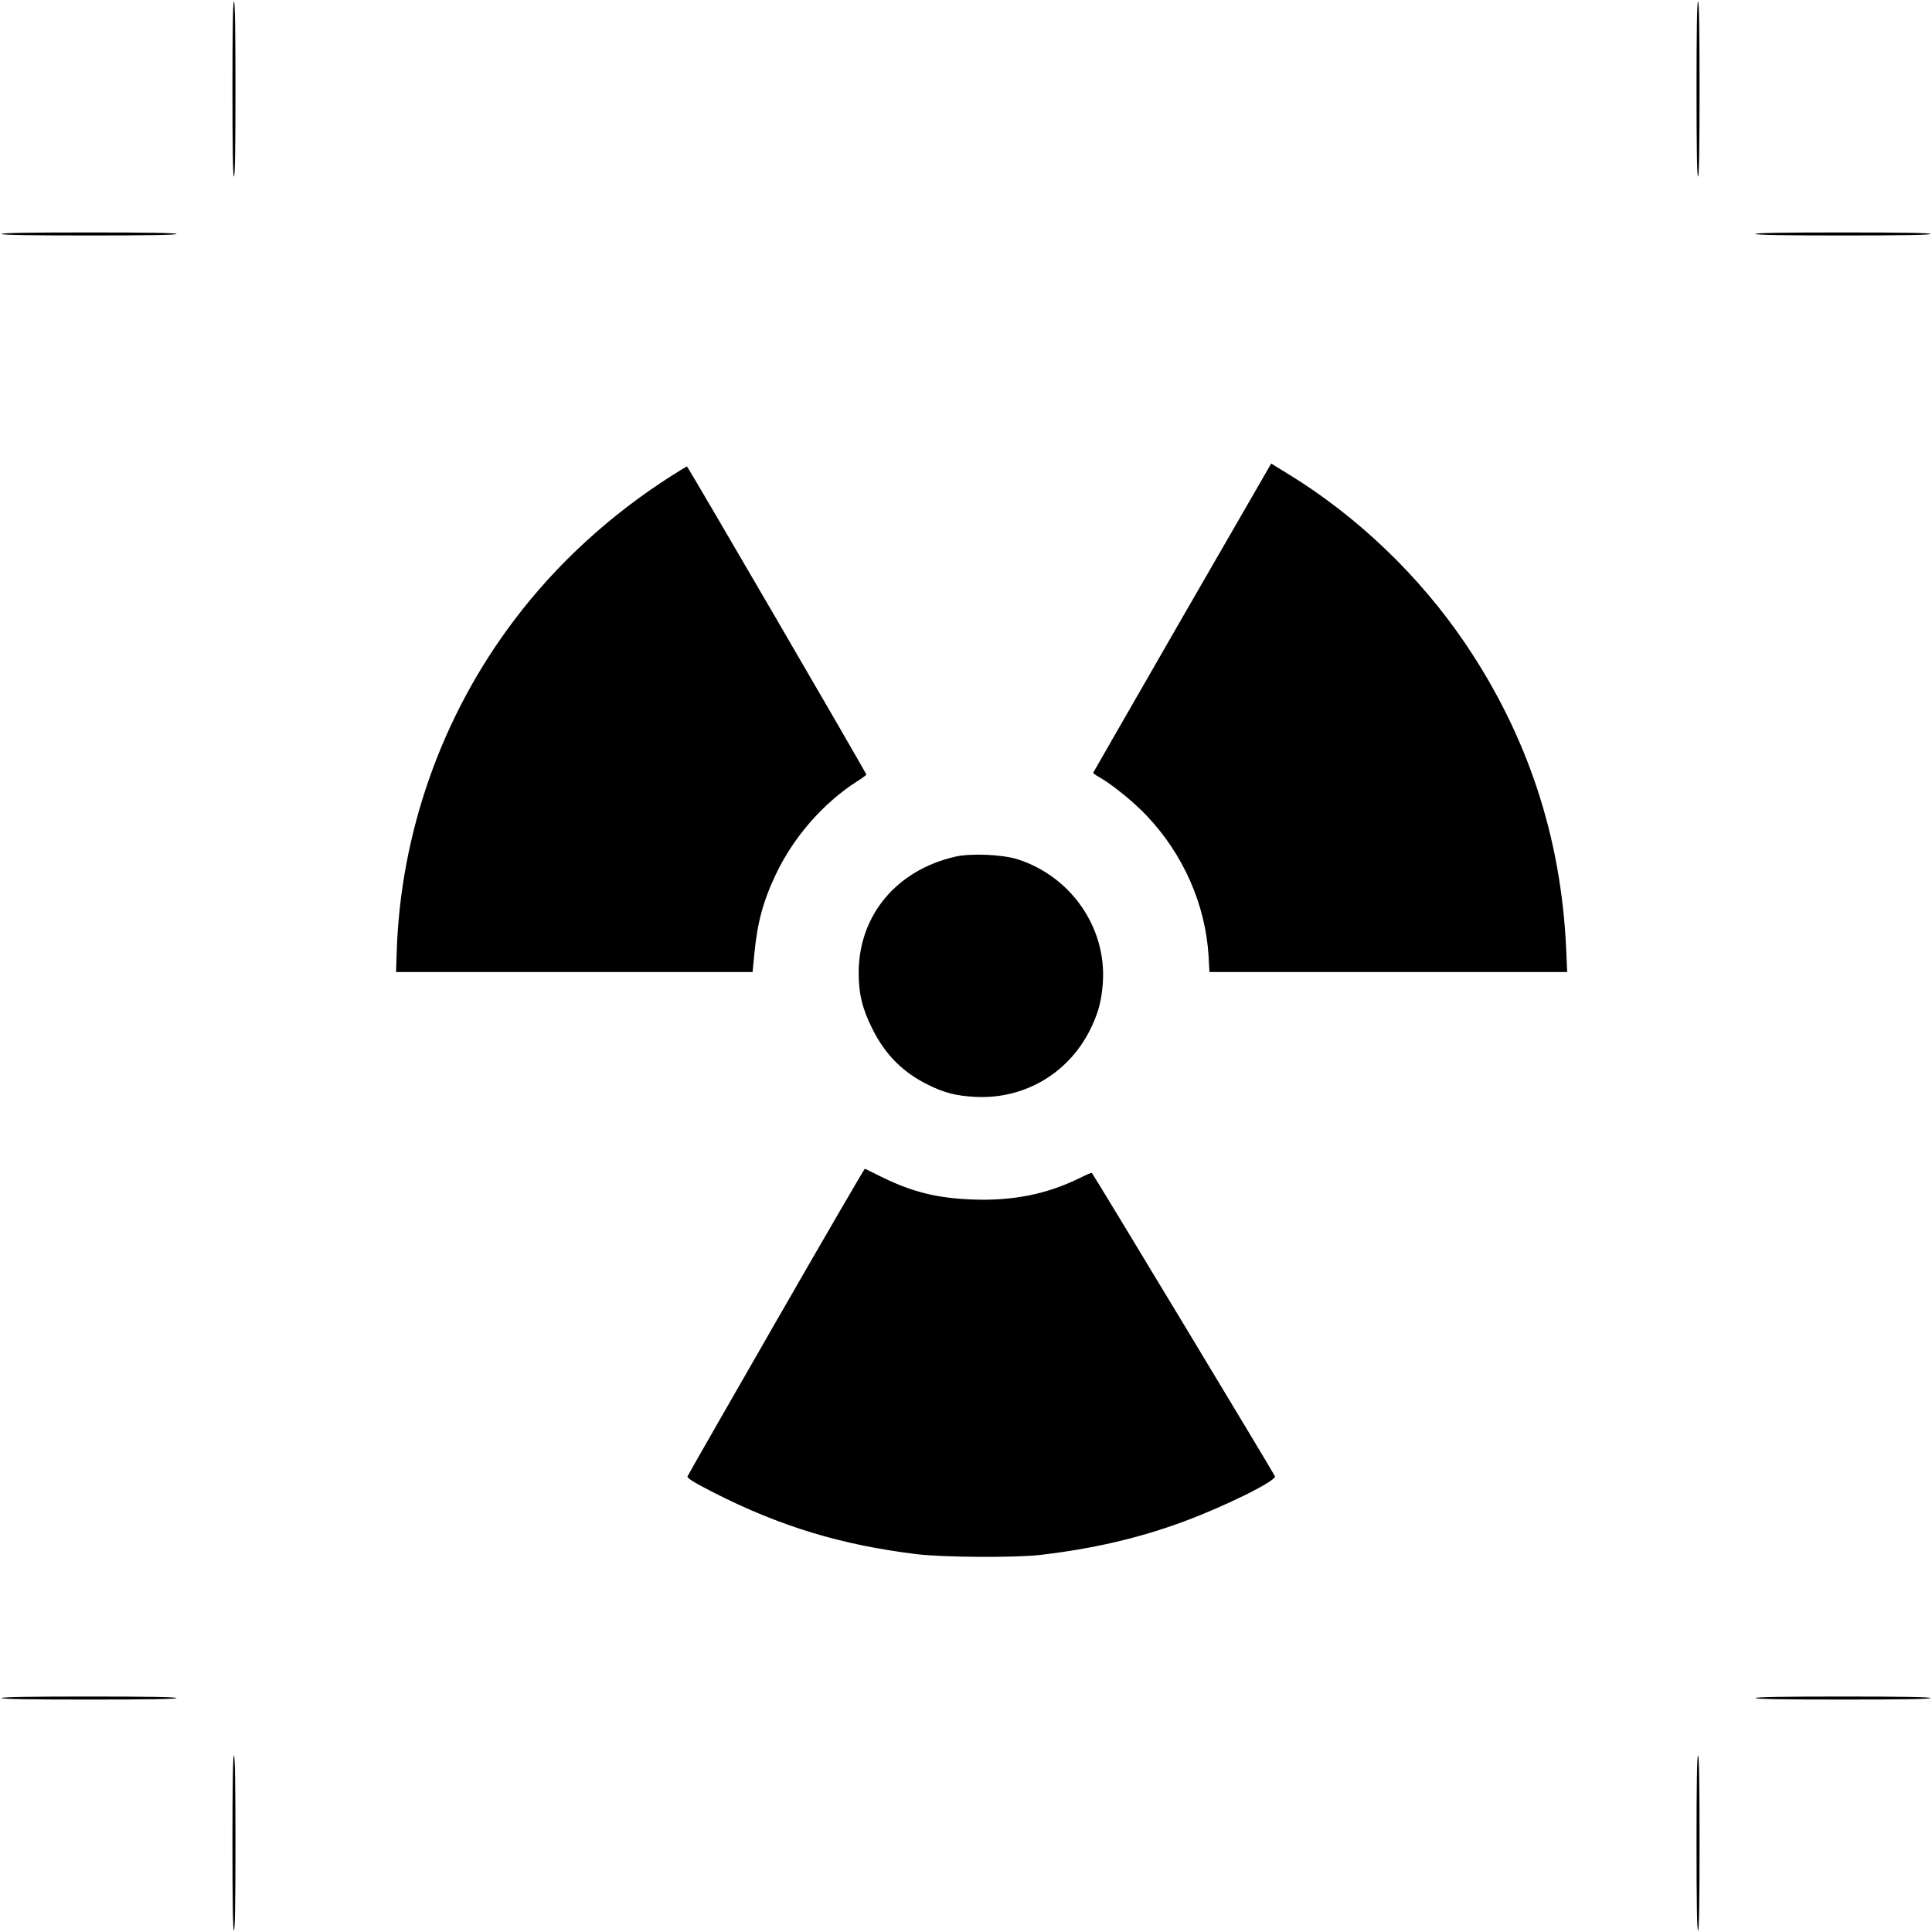 <?xml version="1.0" standalone="no"?>
<!DOCTYPE svg PUBLIC "-//W3C//DTD SVG 20010904//EN"
 "http://www.w3.org/TR/2001/REC-SVG-20010904/DTD/svg10.dtd">
<svg version="1.0" xmlns="http://www.w3.org/2000/svg"
 width="1280pt" height="1280pt" viewBox="0 0 1280 1280"
 preserveAspectRatio="xMidYMid meet">
<g transform="translate(0,1280) scale(0.1,-0.1)"
fill="#000000" stroke="none">
<path d="M1540 12210 c0 -380 3 -580 10 -580 7 0 10 200 10 580 0 380 -3 580
-10 580 -7 0 -10 -200 -10 -580z"/>
<path d="M11240 12210 c0 -380 3 -580 10 -580 7 0 10 200 10 580 0 380 -3 580
-10 580 -7 0 -10 -200 -10 -580z"/>
<path d="M10 11250 c0 -7 200 -10 580 -10 380 0 580 3 580 10 0 7 -200 10
-580 10 -380 0 -580 -3 -580 -10z"/>
<path d="M11630 11250 c0 -7 200 -10 580 -10 380 0 580 3 580 10 0 7 -200 10
-580 10 -380 0 -580 -3 -580 -10z"/>
<path d="M7833 8708 c-323 -562 -589 -1024 -590 -1027 -2 -3 16 -17 40 -30 86
-49 228 -164 315 -256 242 -256 388 -587 409 -927 l6 -108 1185 0 1185 0 -7
158 c-34 737 -255 1407 -667 2017 -305 451 -720 848 -1180 1128 l-107 66 -589
-1021z"/>
<path d="M4448 9647 c-405 -258 -760 -583 -1040 -954 -482 -635 -757 -1416
-780 -2210 l-4 -123 1181 0 1181 0 12 123 c20 208 59 349 142 524 117 246 310
468 533 613 37 23 67 45 67 48 0 10 -1183 2042 -1189 2042 -3 -1 -50 -29 -103
-63z"/>
<path d="M6332 7125 c-392 -88 -643 -390 -643 -770 0 -139 23 -235 90 -370 86
-174 206 -293 376 -375 107 -52 180 -70 305 -77 333 -18 634 164 774 469 47
101 65 176 73 293 22 361 -211 697 -562 811 -101 33 -311 42 -413 19z"/>
<path d="M5143 4047 c-320 -557 -585 -1020 -588 -1028 -4 -12 36 -37 172 -107
440 -224 846 -348 1348 -409 175 -21 644 -24 815 -5 347 40 659 112 957 223
274 102 609 268 600 298 -4 14 -1202 1999 -1213 2010 -2 3 -39 -13 -81 -34
-218 -107 -442 -152 -710 -142 -235 9 -398 49 -603 150 -58 28 -107 52 -110
54 -3 1 -267 -453 -587 -1010z"/>
<path d="M10 1550 c0 -7 200 -10 580 -10 380 0 580 3 580 10 0 7 -200 10 -580
10 -380 0 -580 -3 -580 -10z"/>
<path d="M11630 1550 c0 -7 200 -10 580 -10 380 0 580 3 580 10 0 7 -200 10
-580 10 -380 0 -580 -3 -580 -10z"/>
<path d="M1540 590 c0 -380 3 -580 10 -580 7 0 10 200 10 580 0 380 -3 580
-10 580 -7 0 -10 -200 -10 -580z"/>
<path d="M11240 590 c0 -380 3 -580 10 -580 7 0 10 200 10 580 0 380 -3 580
-10 580 -7 0 -10 -200 -10 -580z"/>
</g>
</svg>
